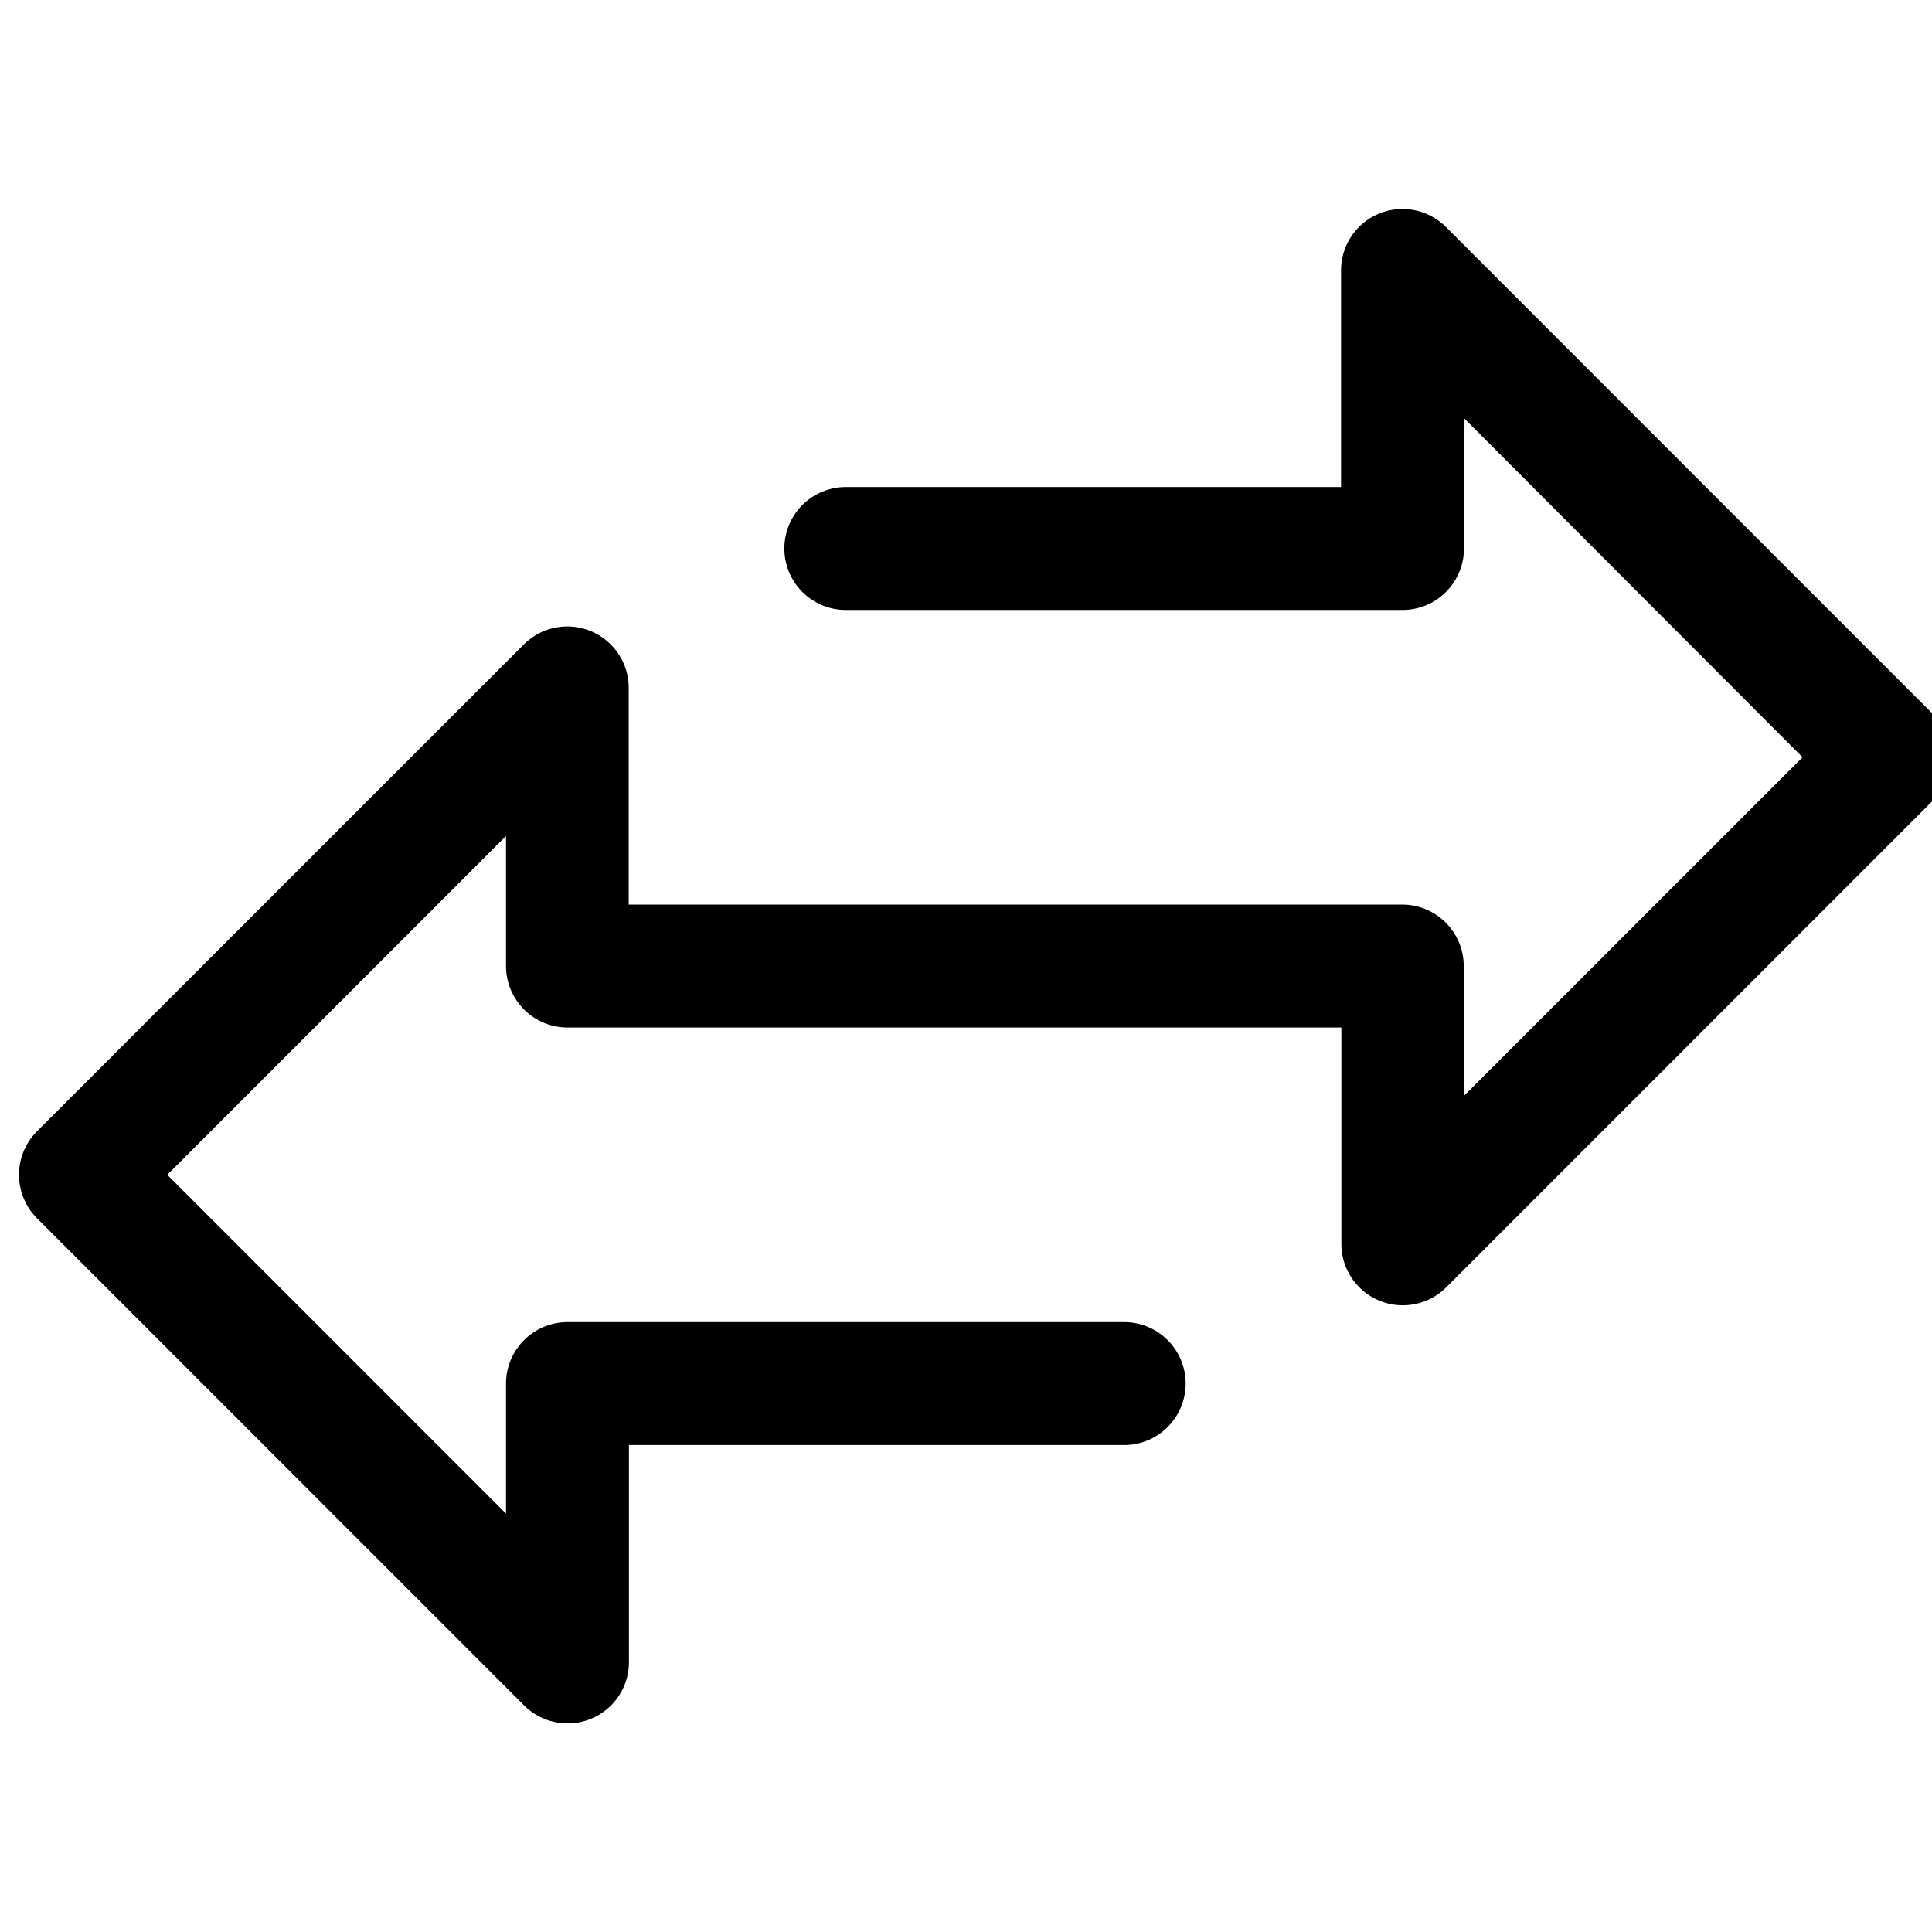 <svg xmlns="http://www.w3.org/2000/svg" xmlns:xlink="http://www.w3.org/1999/xlink" width="24" height="24" viewBox="0 0 24 24"><defs><clipPath id="a"><rect width="24" height="24" transform="translate(-0.236)"/></clipPath></defs><g transform="translate(0.236)" clip-path="url(#a)"><g transform="translate(0 2.592)"><path d="M6.814,18.814a.76.76,0,0,1-.54-.223L.223,12.539a.764.764,0,0,1,0-1.079L6.274,5.409a.763.763,0,0,1,1.3.539V8.643h9.61a.764.764,0,0,1,.763.763v1.616l4.209-4.209L17.95,2.6V4.22a.764.764,0,0,1-.763.763H10.271a.763.763,0,1,1,0-1.527h6.152V.762a.763.763,0,0,1,1.3-.539l6.05,6.051a.764.764,0,0,1,0,1.079L17.727,13.4a.763.763,0,0,1-1.3-.539V10.17H6.813a.764.764,0,0,1-.763-.763V7.791L1.842,12,6.05,16.209V14.593a.764.764,0,0,1,.763-.763h6.916a.763.763,0,1,1,0,1.527H7.577v2.695a.76.76,0,0,1-.471.705.746.746,0,0,1-.289.058Z" transform="translate(0 0.002)"/></g></g></svg>